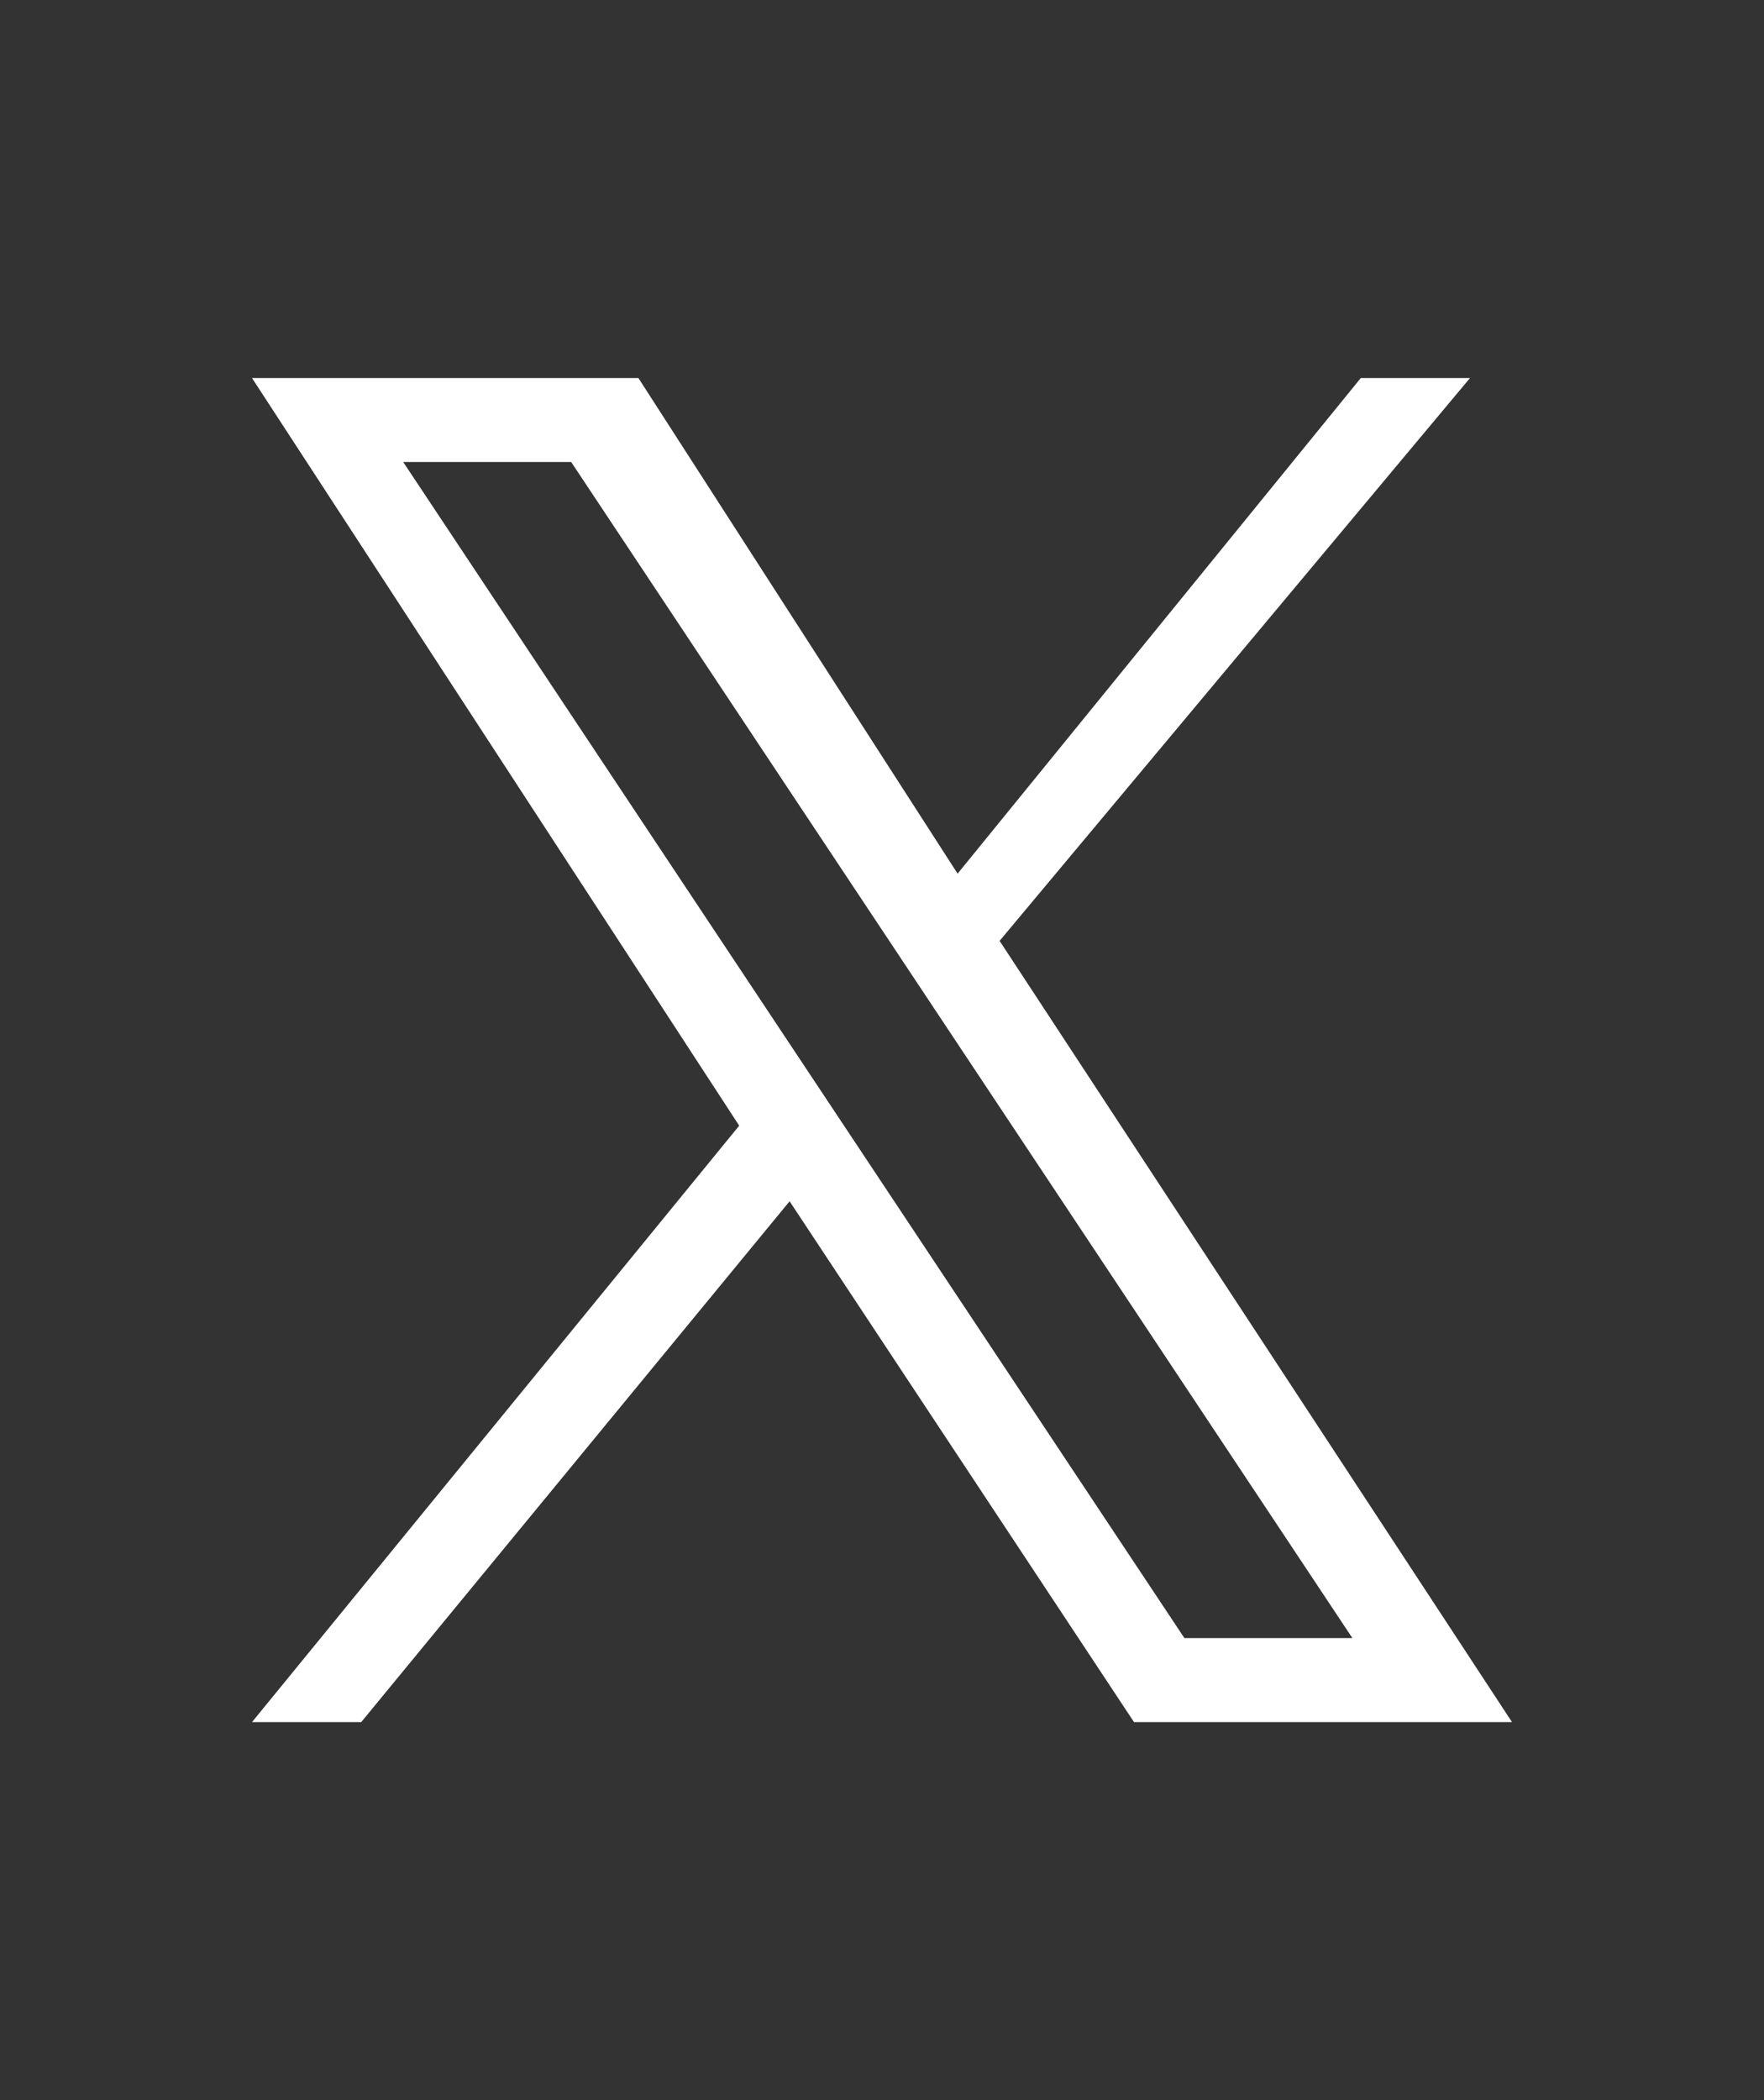 <svg xmlns="http://www.w3.org/2000/svg" width="21" height="25" viewBox="0 0 21 25"><rect x="0" y="0" width="21" height="25" fill="#333333" stroke="none"/><path fill="#fff" d="m11.9 11.2 5.6-6.7h-1.3l-4.8 5.9-3.8-5.9h-4.6l5.8 8.9-5.8 7.1h1.3l5.1-6.2 4.1 6.2h4.5zm-7.1-5.7h2l9.3 14h-2z"/></svg>